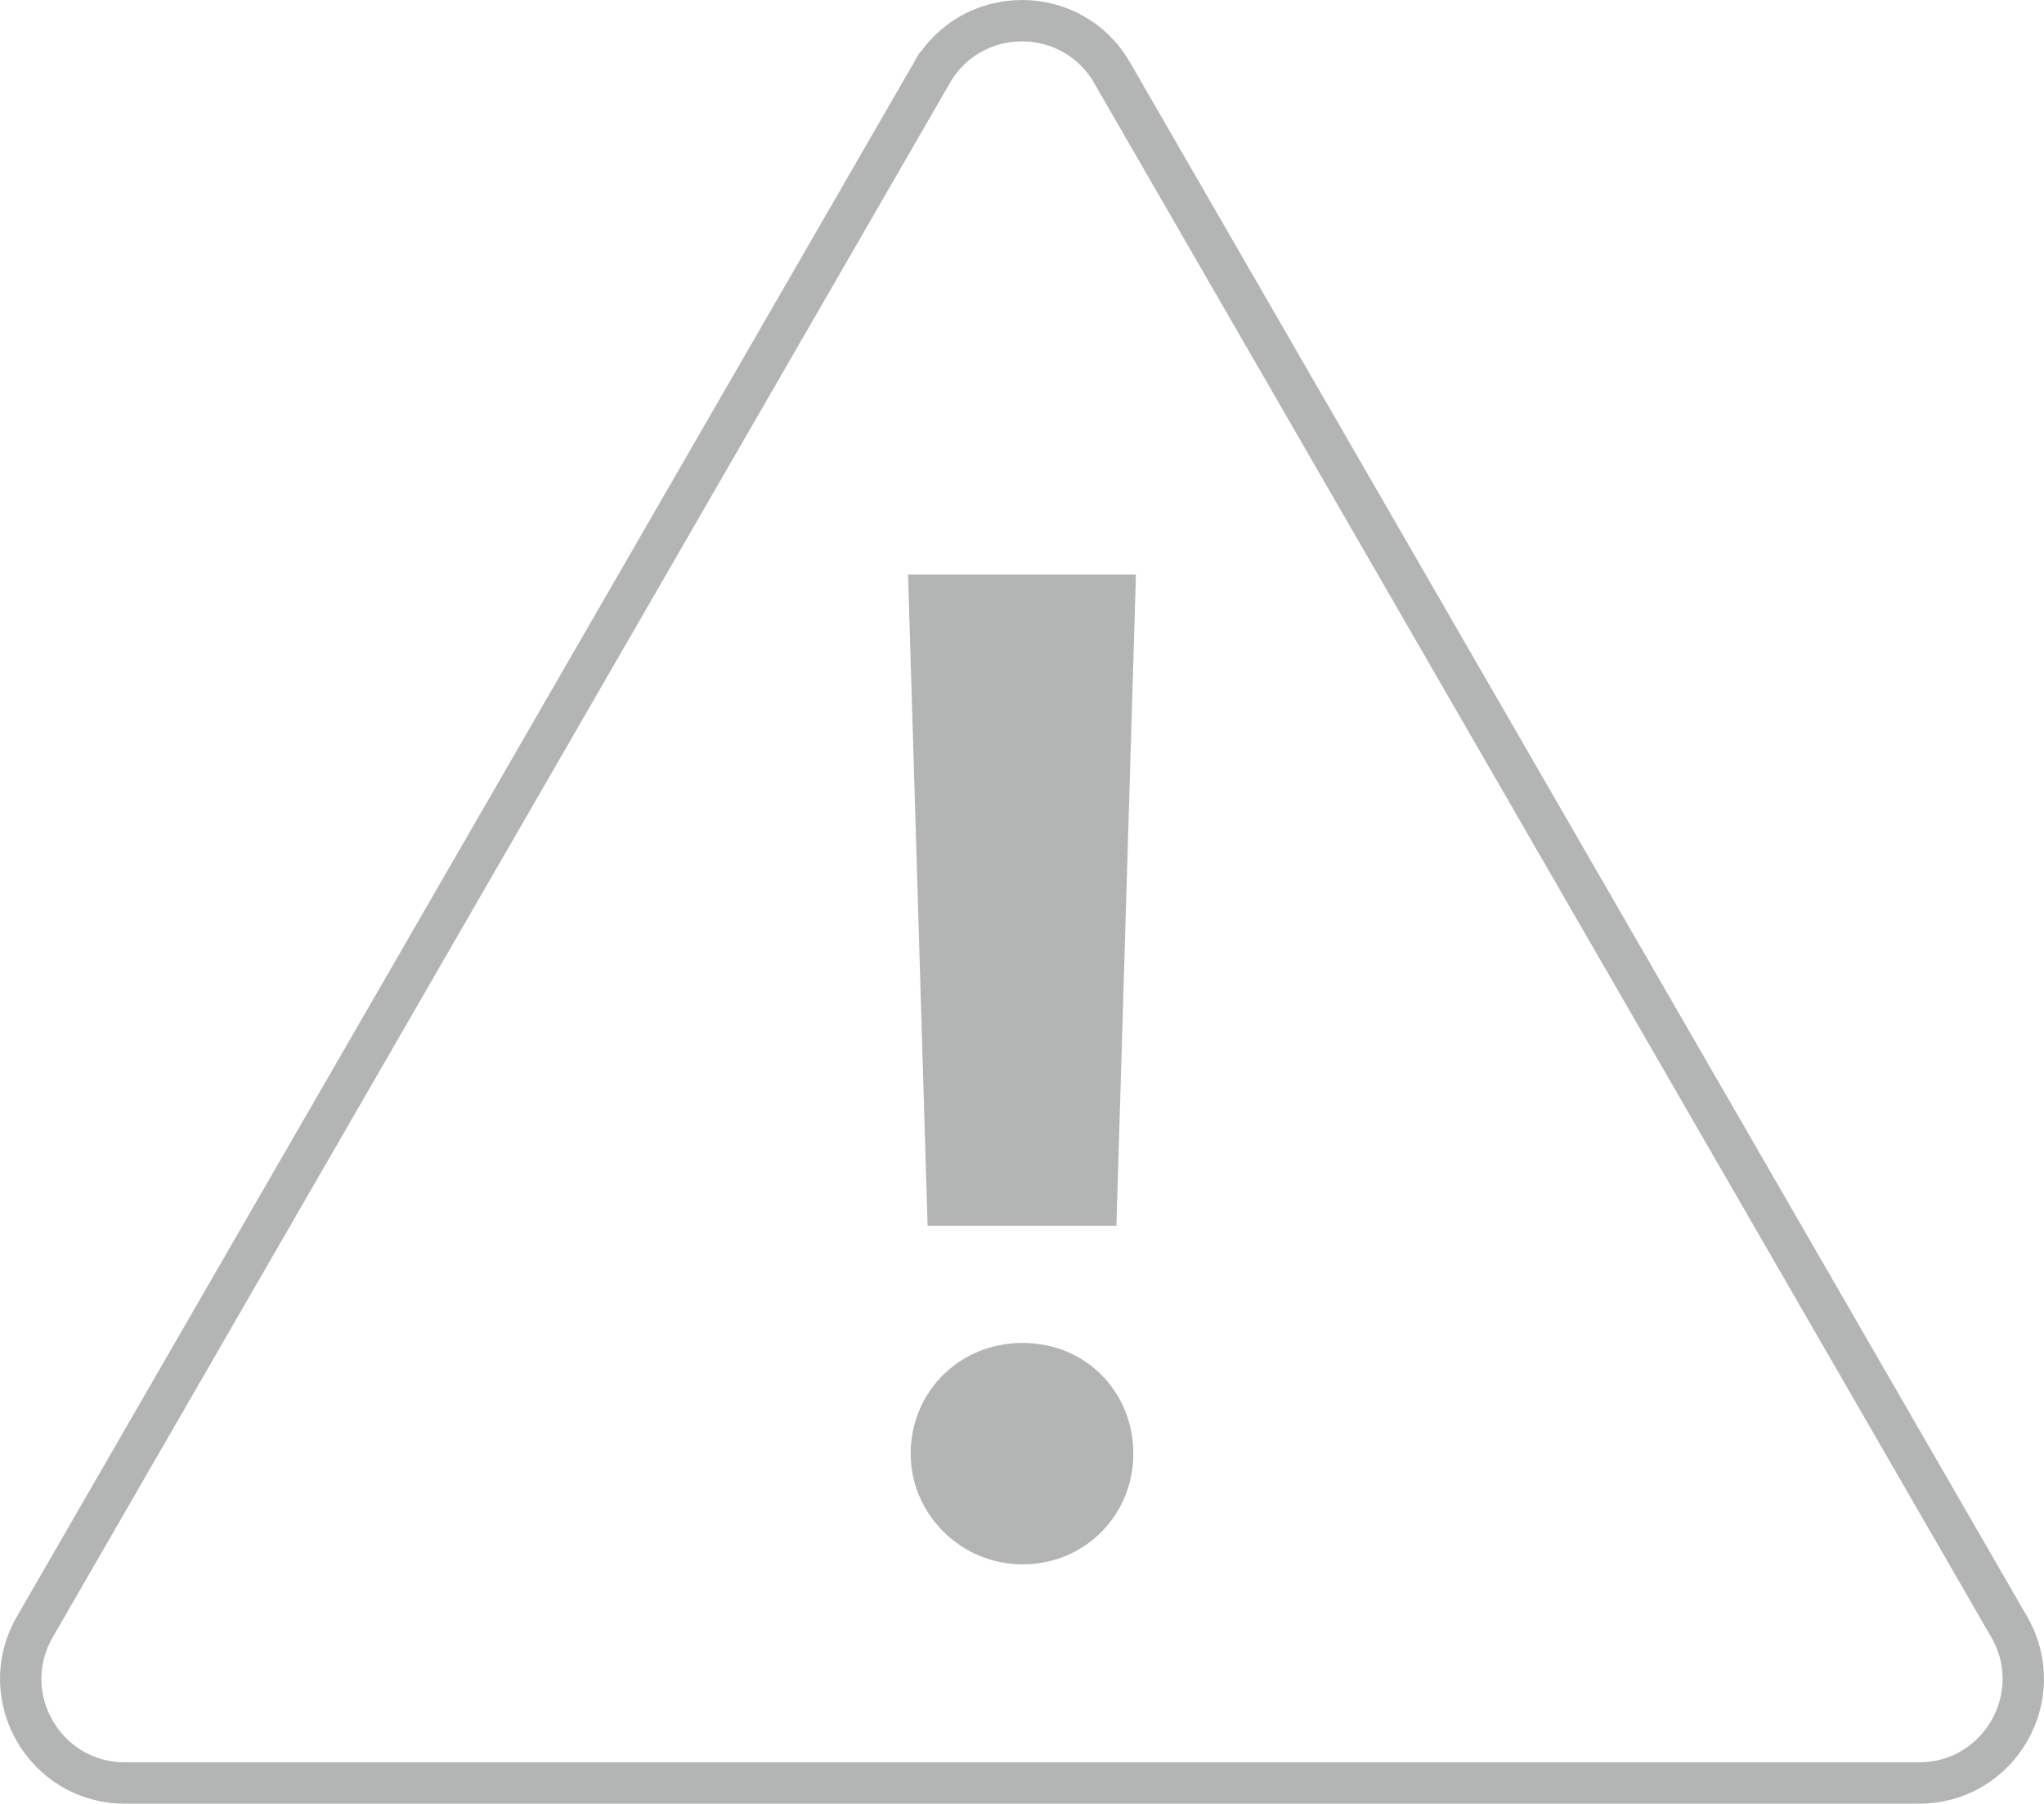 <?xml version="1.0" encoding="UTF-8"?><svg id="Layer_2" xmlns="http://www.w3.org/2000/svg" viewBox="0 0 741.29 653.99"><defs><style>.cls-1{fill:#b3b4b4;stroke-width:0px;}.cls-2{fill:none;stroke:#b3b4b4;stroke-miterlimit:10;stroke-width:15px;}</style></defs><g id="Icons"><path class="cls-2" d="M337.98,26.36L12.61,589.92c-14.52,25.14,3.63,56.57,32.66,56.57h650.75c29.03,0,47.18-31.43,32.66-56.57L403.31,26.36c-14.52-25.14-50.81-25.14-65.33,0Z"/><path class="cls-1" d="M336.41,444.43l-7.08-236.12h82.64l-7.08,236.12h-68.48ZM330.27,527.08c0-22.2,17.47-40.14,40.61-40.14s40.14,17.95,40.14,40.14-17.47,40.14-40.14,40.14-40.61-18.42-40.61-40.14Z"/></g></svg>
